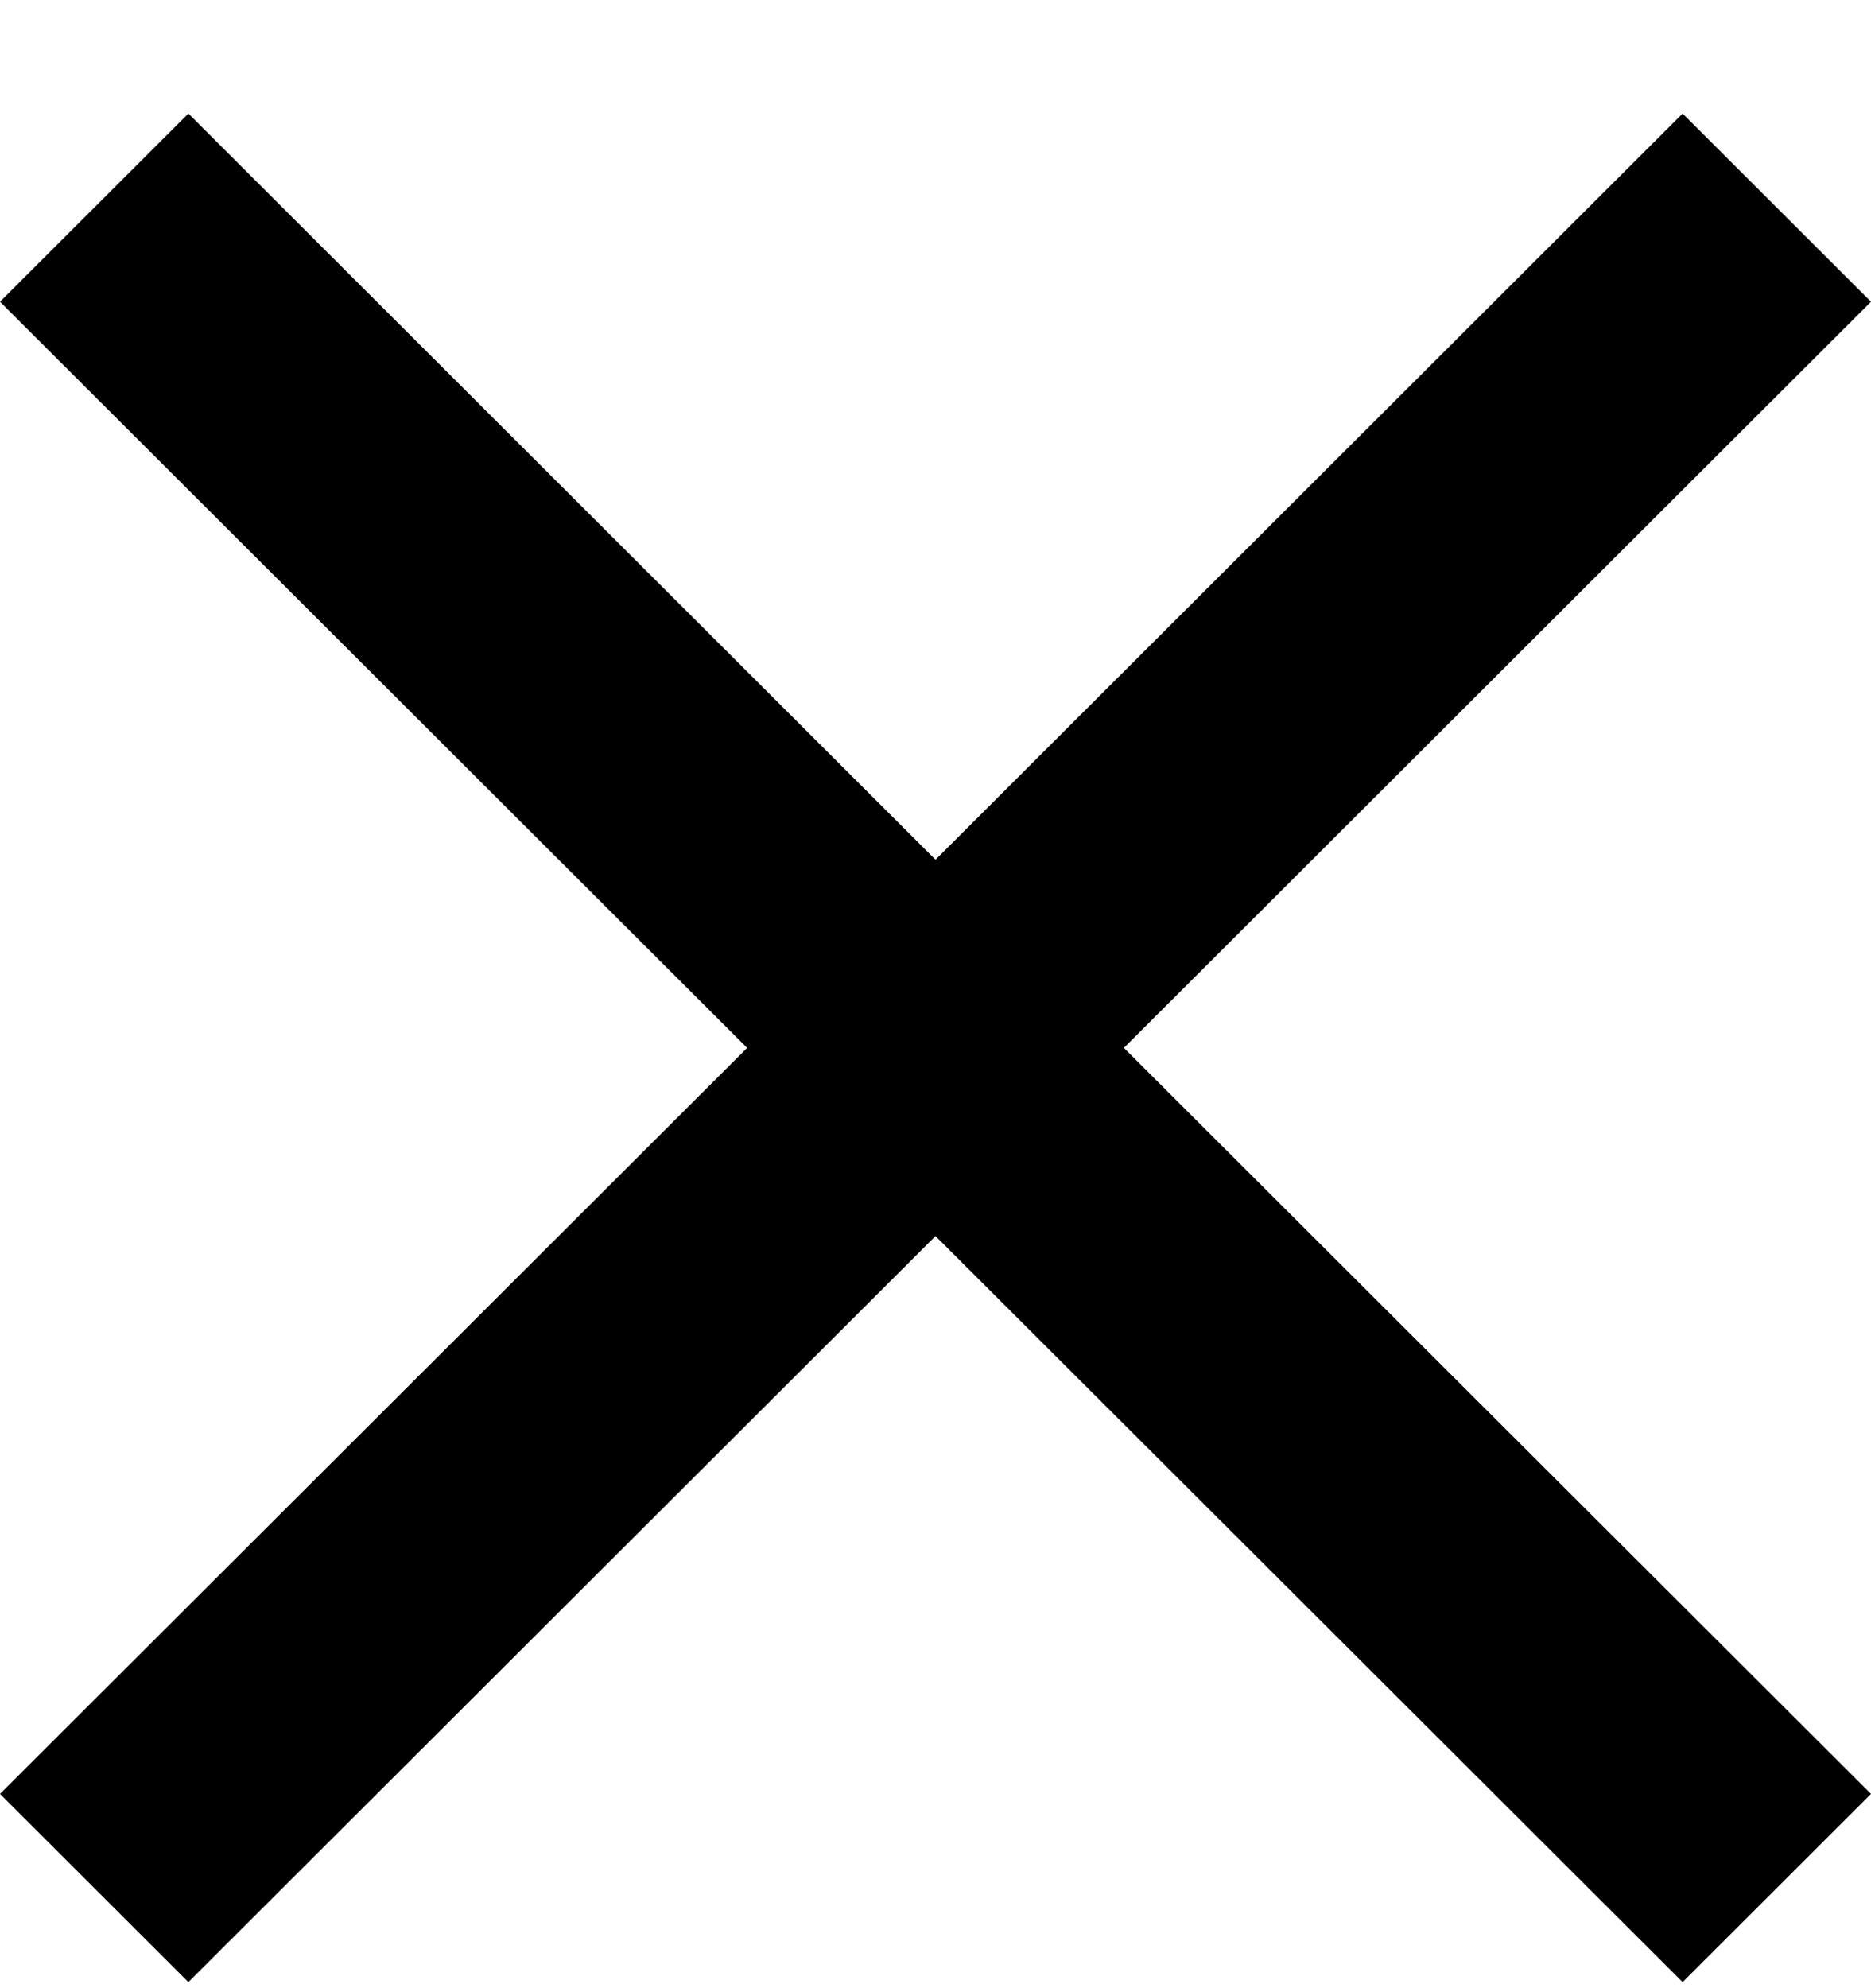 <svg width="16" height="17" viewBox="0 0 16 17" fill="none" xmlns="http://www.w3.org/2000/svg">
<path d="M16 2.58L14.389 0.971L8 7.351L1.611 0.971L0 2.58L6.389 8.96L0 15.339L1.611 16.948L8 10.569L14.389 16.948L16 15.339L9.611 8.96L16 2.58Z" fill="#000"/>
</svg>
